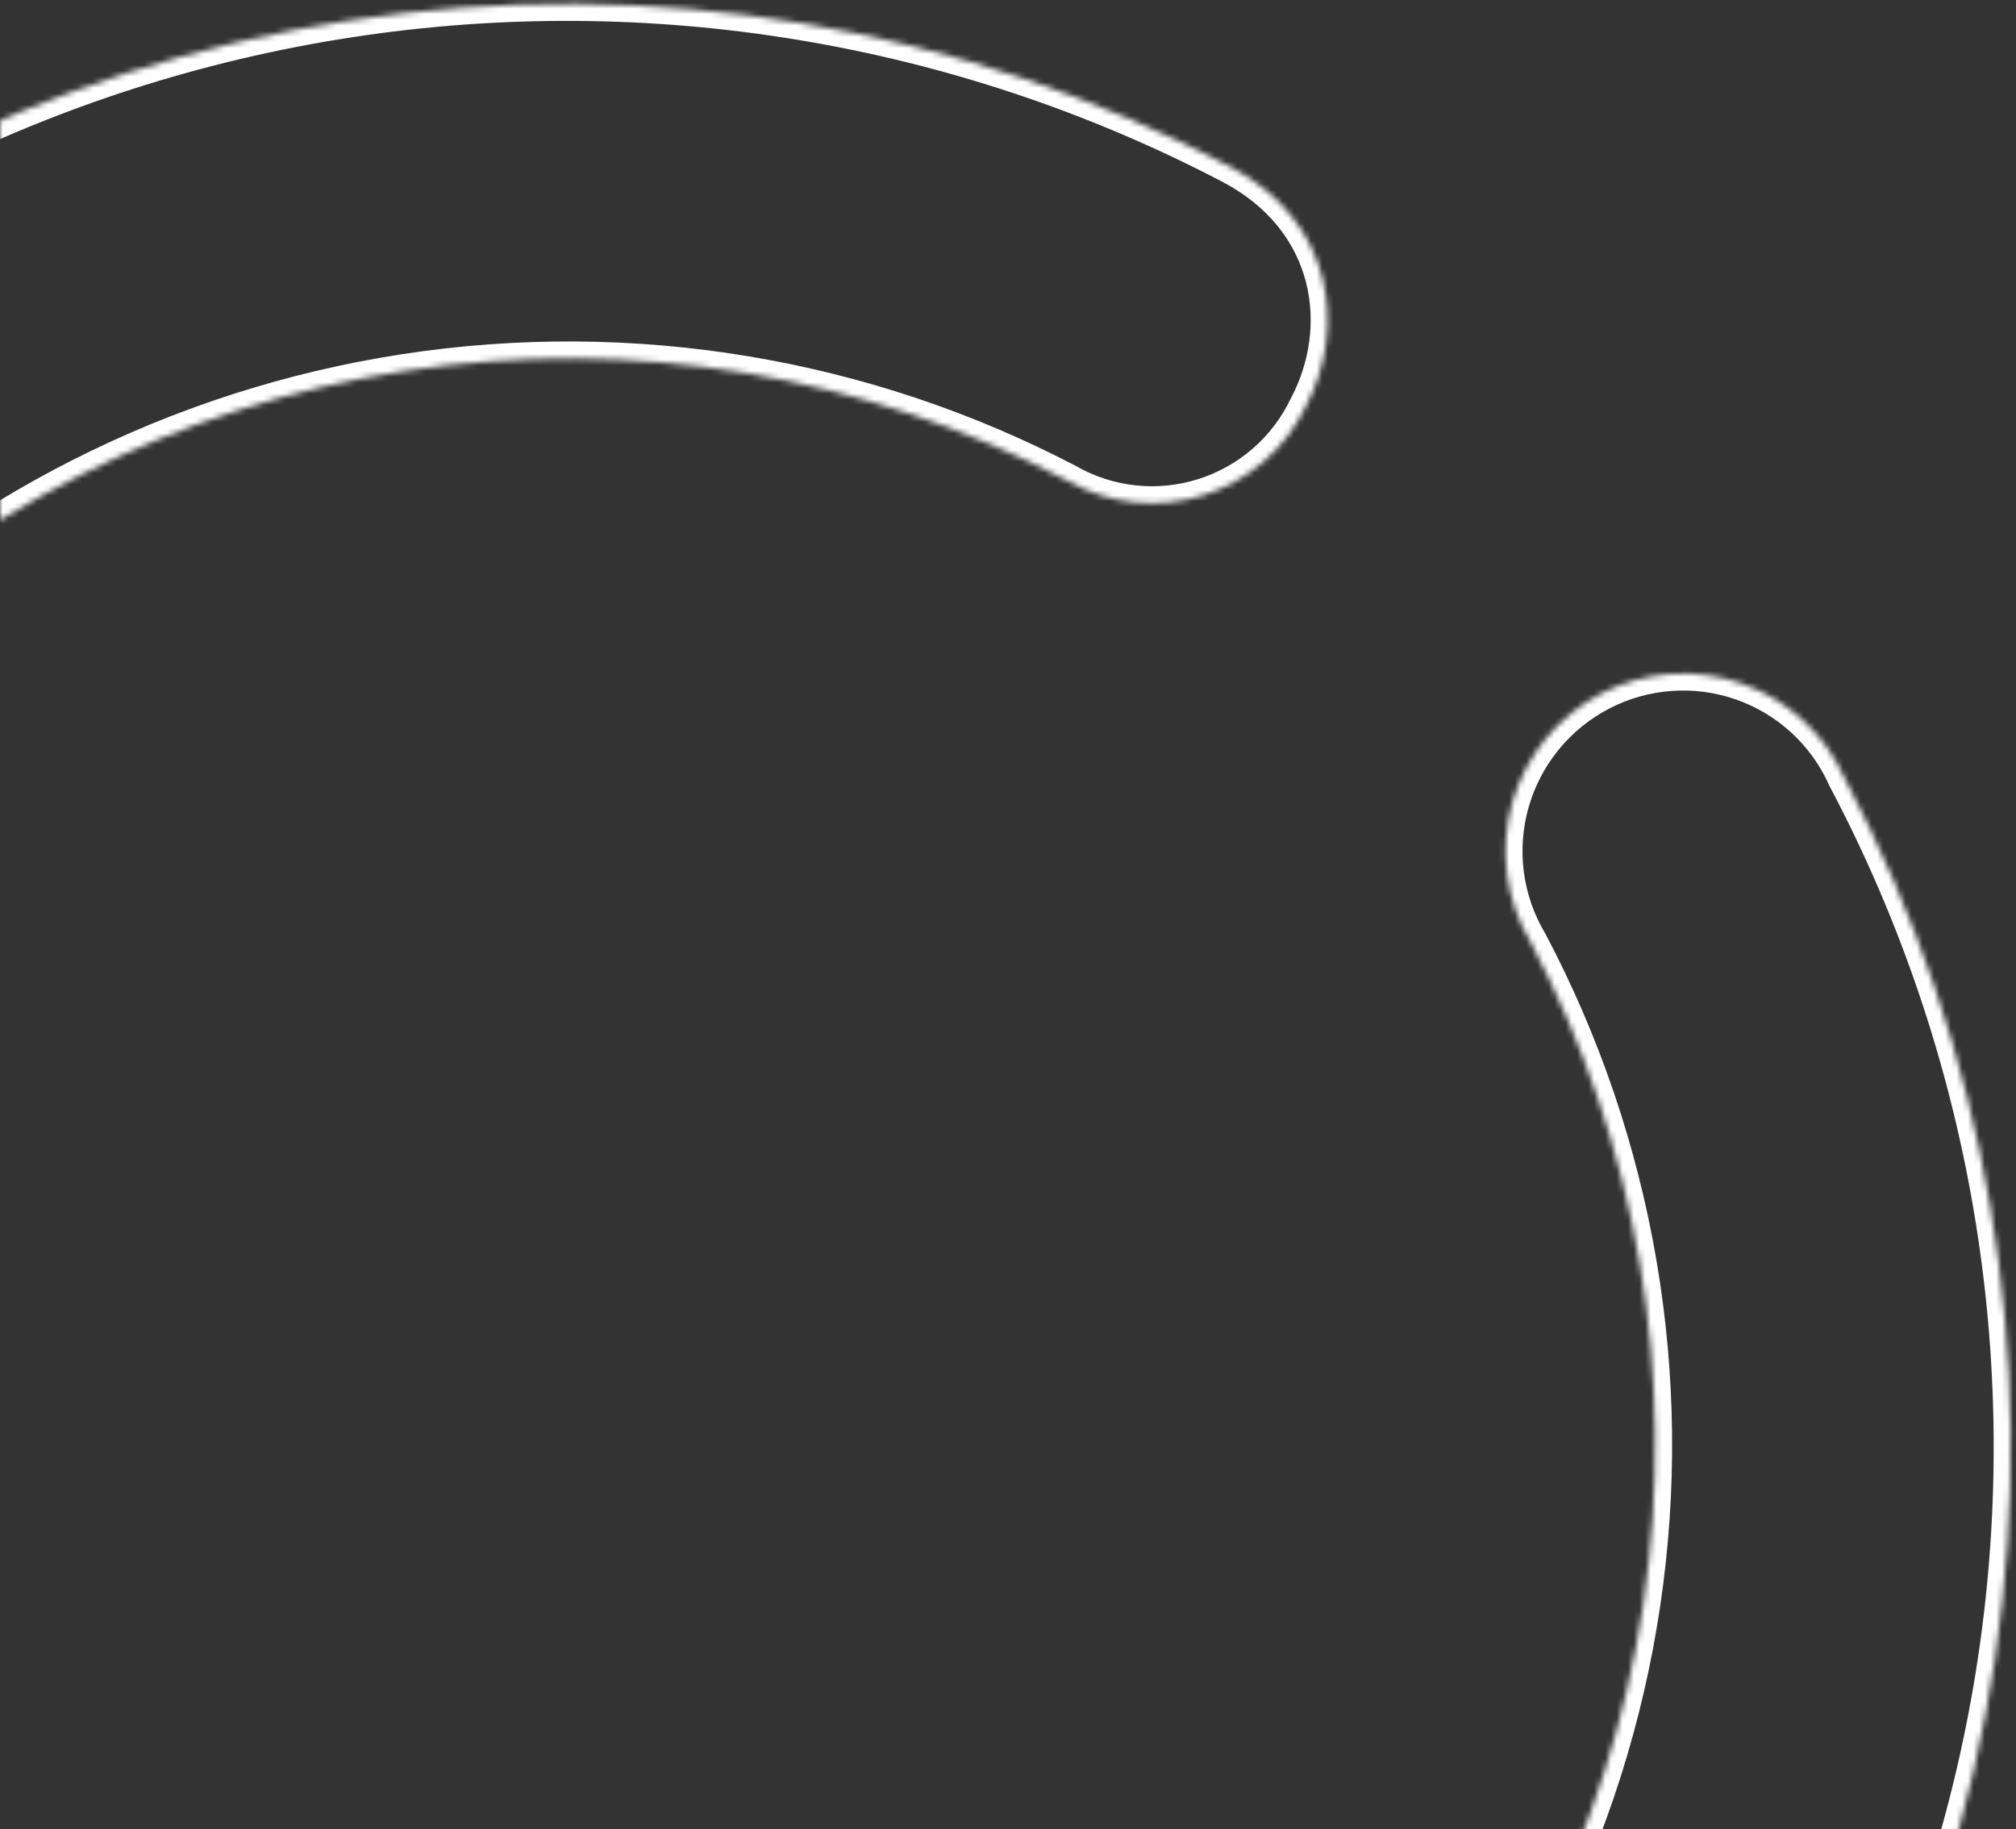 <svg width="356" height="323" viewBox="0 0 356 323" fill="none" xmlns="http://www.w3.org/2000/svg">
<rect x="0" y="0" width="356" height="323" fill="#333333" stroke="none"/>
<mask id="path-1-inside-1_2_73" fill="white">
<path d="M-77.221 433.782C-176.865 334.599 -177.765 173.992 -79.256 74.977C-41.055 36.815 8.305 11.818 61.633 3.626C114.962 -4.565 169.475 4.477 217.233 29.435C235.65 39.1 237.814 58.124 230.621 71.706C228.837 75.441 226.301 78.77 223.174 81.484C220.046 84.198 216.394 86.238 212.445 87.478C208.497 88.718 204.336 89.129 200.225 88.688C196.113 88.247 192.139 86.962 188.551 84.913C152.614 66.141 111.598 59.342 71.473 65.507C31.348 71.673 -5.79 90.48 -34.535 119.191C-108.723 193.746 -108.099 314.598 -33.091 389.238C41.918 463.878 162.886 463.926 237.05 389.348C265.608 360.495 284.228 323.298 290.199 283.176C296.17 243.055 289.18 202.103 270.247 166.287C268.067 162.625 266.66 158.555 266.111 154.326C265.562 150.098 265.884 145.799 267.057 141.696C268.229 137.592 270.228 133.769 272.929 130.462C275.631 127.155 278.978 124.434 282.767 122.465C286.555 120.496 290.704 119.322 294.959 119.013C299.214 118.705 303.485 119.27 307.51 120.672C311.535 122.075 315.229 124.286 318.365 127.17C321.501 130.054 324.014 133.55 325.747 137.443C350.951 185.072 360.252 239.546 352.29 292.91C344.329 346.274 319.523 395.734 281.494 434.068C182.984 533.13 22.17 533.081 -77.405 433.828"/>
</mask>
<path d="M-79.256 74.977L-81.376 72.854L-81.382 72.861L-79.256 74.977ZM217.233 29.435L218.627 26.779L218.622 26.777L217.233 29.435ZM230.621 71.706L227.97 70.302L227.941 70.357L227.914 70.413L230.621 71.706ZM188.551 84.913L190.038 82.308L189.989 82.28L189.94 82.254L188.551 84.913ZM-34.535 119.191L-36.655 117.068L-36.661 117.075L-34.535 119.191ZM237.05 389.348L239.178 391.464L239.183 391.458L237.05 389.348ZM270.247 166.287L272.899 164.885L272.863 164.818L272.824 164.752L270.247 166.287ZM325.747 137.443L323.007 138.664L323.048 138.757L323.096 138.846L325.747 137.443ZM281.494 434.068L283.622 436.184L283.624 436.181L281.494 434.068ZM-75.105 431.656C-173.588 333.628 -174.458 174.921 -77.129 77.093L-81.382 72.861C-181.073 173.064 -180.143 335.569 -79.338 435.908L-75.105 431.656ZM-77.135 77.099C-39.385 39.388 9.391 14.686 62.089 6.591L61.178 0.661C7.218 8.949 -42.724 34.242 -81.376 72.854L-77.135 77.099ZM62.089 6.591C114.787 -1.503 168.653 7.432 215.843 32.094L218.622 26.777C170.297 1.521 115.138 -7.627 61.178 0.661L62.089 6.591ZM215.839 32.092C232.532 40.852 234.526 57.922 227.97 70.302L233.272 73.11C241.102 58.326 238.768 37.349 218.627 26.779L215.839 32.092ZM227.914 70.413C226.307 73.776 224.024 76.774 221.208 79.218L225.14 83.75C228.578 80.766 231.366 77.106 233.328 72.999L227.914 70.413ZM221.208 79.218C218.391 81.662 215.102 83.499 211.547 84.616L213.344 90.34C217.686 88.977 221.702 86.733 225.14 83.75L221.208 79.218ZM211.547 84.616C207.991 85.732 204.246 86.103 200.545 85.705L199.905 91.671C204.427 92.156 209.002 91.703 213.344 90.34L211.547 84.616ZM200.545 85.705C196.844 85.308 193.267 84.151 190.038 82.308L187.063 87.518C191.011 89.772 195.383 91.186 199.905 91.671L200.545 85.705ZM189.94 82.254C153.436 63.185 111.773 56.28 71.017 62.542L71.929 68.473C111.422 62.404 151.792 69.096 187.161 87.572L189.94 82.254ZM71.017 62.542C30.262 68.805 -7.459 87.907 -36.655 117.068L-32.415 121.313C-4.121 93.053 32.435 74.541 71.929 68.473L71.017 62.542ZM-36.661 117.075C-112.029 192.816 -111.379 315.567 -35.207 391.365L-30.975 387.112C-104.82 313.629 -105.416 194.676 -32.408 121.307L-36.661 117.075ZM-35.207 391.365C40.965 467.162 163.832 467.229 239.178 391.463L234.923 387.233C161.939 460.624 42.872 460.595 -30.975 387.112L-35.207 391.365ZM239.183 391.458C268.188 362.152 287.101 324.371 293.166 283.618L287.232 282.735C281.355 322.225 263.027 358.837 234.918 387.238L239.183 391.458ZM293.166 283.618C299.231 242.865 292.131 201.267 272.899 164.885L267.594 167.689C286.228 202.939 293.109 243.245 287.232 282.735L293.166 283.618ZM272.824 164.752C270.854 161.443 269.582 157.764 269.086 153.94L263.136 154.712C263.737 159.347 265.28 163.808 267.669 167.821L272.824 164.752ZM269.086 153.94C268.59 150.117 268.881 146.231 269.941 142.52L264.172 140.872C262.888 145.368 262.535 150.078 263.136 154.712L269.086 153.94ZM269.941 142.52C271.002 138.809 272.809 135.351 275.252 132.36L270.606 128.564C267.646 132.187 265.457 136.375 264.172 140.872L269.941 142.52ZM275.252 132.36C277.696 129.369 280.724 126.908 284.15 125.127L281.383 119.803C277.233 121.96 273.565 124.942 270.606 128.564L275.252 132.36ZM284.15 125.127C287.576 123.347 291.328 122.284 295.176 122.006L294.742 116.021C290.079 116.359 285.533 117.646 281.383 119.803L284.15 125.127ZM295.176 122.006C299.023 121.727 302.884 122.237 306.523 123.505L308.497 117.839C304.086 116.302 299.405 115.683 294.742 116.021L295.176 122.006ZM306.523 123.505C310.161 124.773 313.5 126.772 316.335 129.378L320.396 124.962C316.958 121.801 312.909 119.377 308.497 117.839L306.523 123.505ZM316.335 129.378C319.169 131.985 321.44 135.145 323.007 138.664L328.488 136.223C326.587 131.955 323.834 128.123 320.396 124.962L316.335 129.378ZM323.096 138.846C348 185.909 357.19 239.735 349.323 292.467L355.257 293.352C363.313 239.356 353.903 184.236 328.399 136.04L323.096 138.846ZM349.323 292.467C341.456 345.199 316.944 394.074 279.365 431.956L283.624 436.181C322.102 397.393 347.202 347.348 355.257 293.352L349.323 292.467ZM279.367 431.953C182.038 529.828 23.124 529.797 -75.287 431.704L-79.523 435.953C21.215 536.365 183.931 536.432 283.622 436.184L279.367 431.953Z" fill="white" mask="url(#path-1-inside-1_2_73)"/>
</svg>
